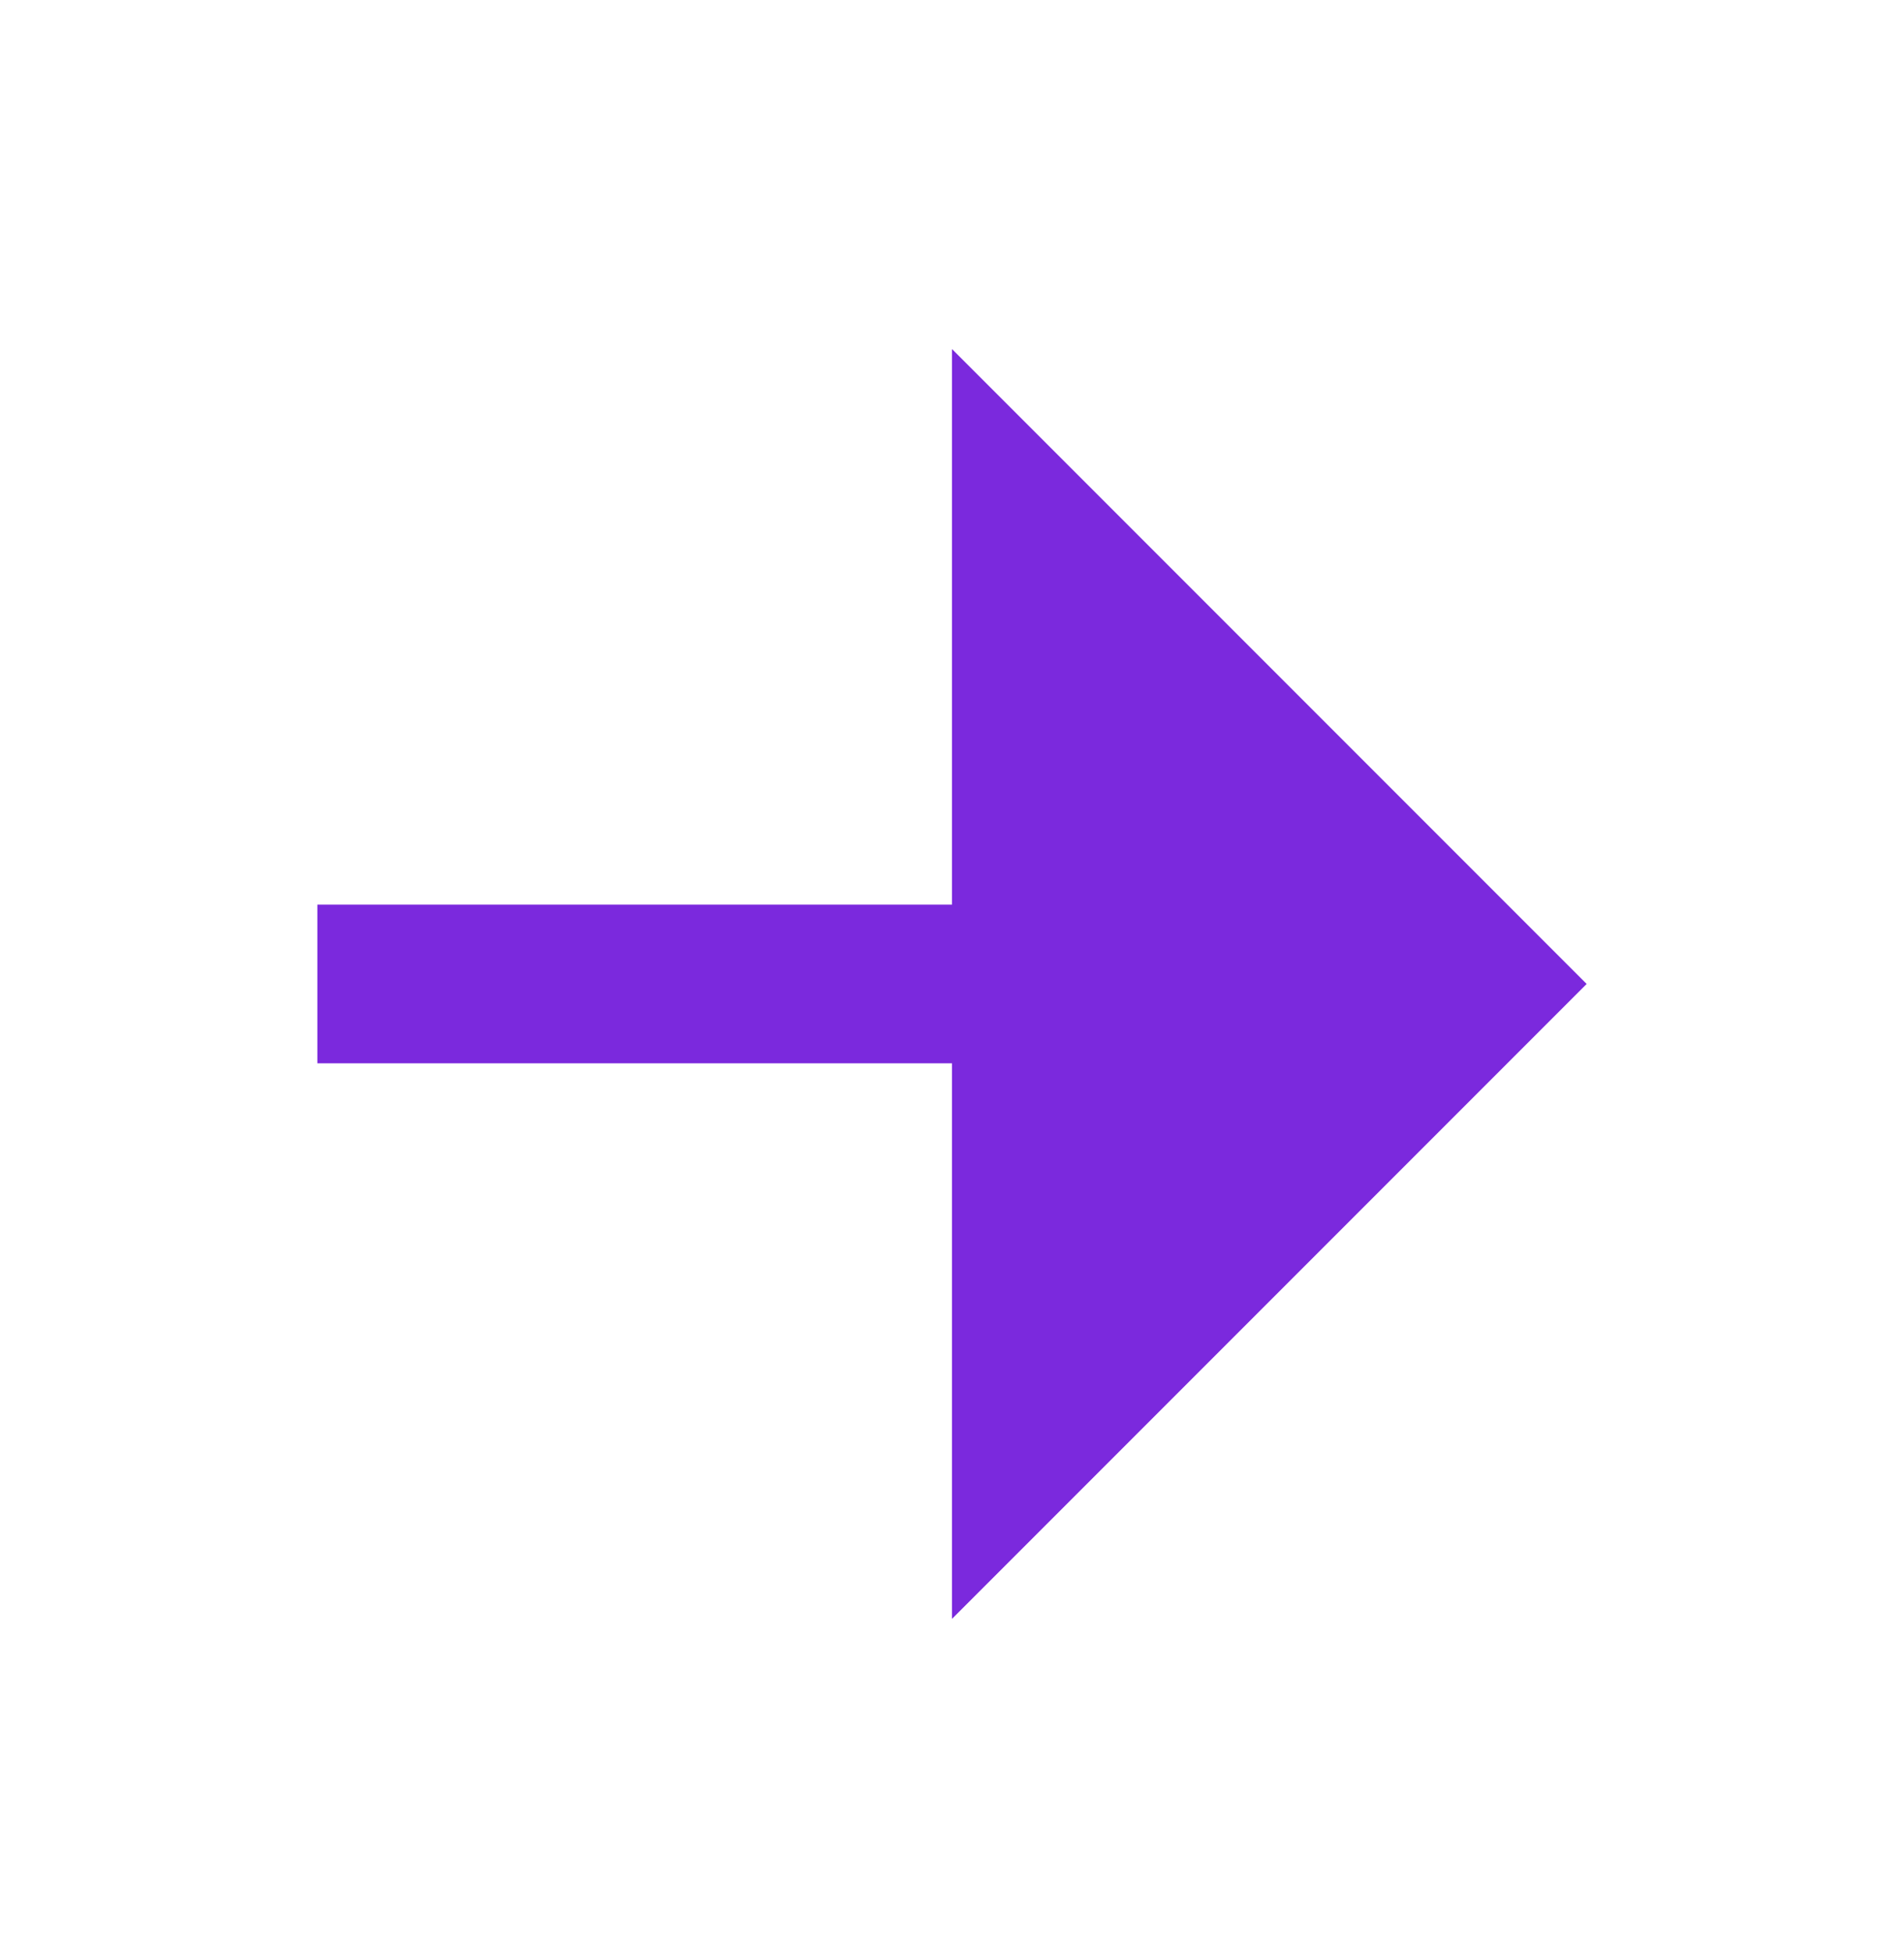 <svg width="40" height="41" viewBox="0 0 40 41" fill="none" xmlns="http://www.w3.org/2000/svg">
<g id="Frame" clip-path="url(#clip0_23_142)">
<path id="Vector" d="M20 22.33H6.667V18.997H20V7.33L33.333 20.663L20 33.996V22.33Z" fill="#7B29DD"/>
</g>
<defs>
<clipPath id="clip0_23_142">
<rect width="40" height="40" fill="white" transform="translate(0 0.663)"/>
</clipPath>
</defs>
</svg>
